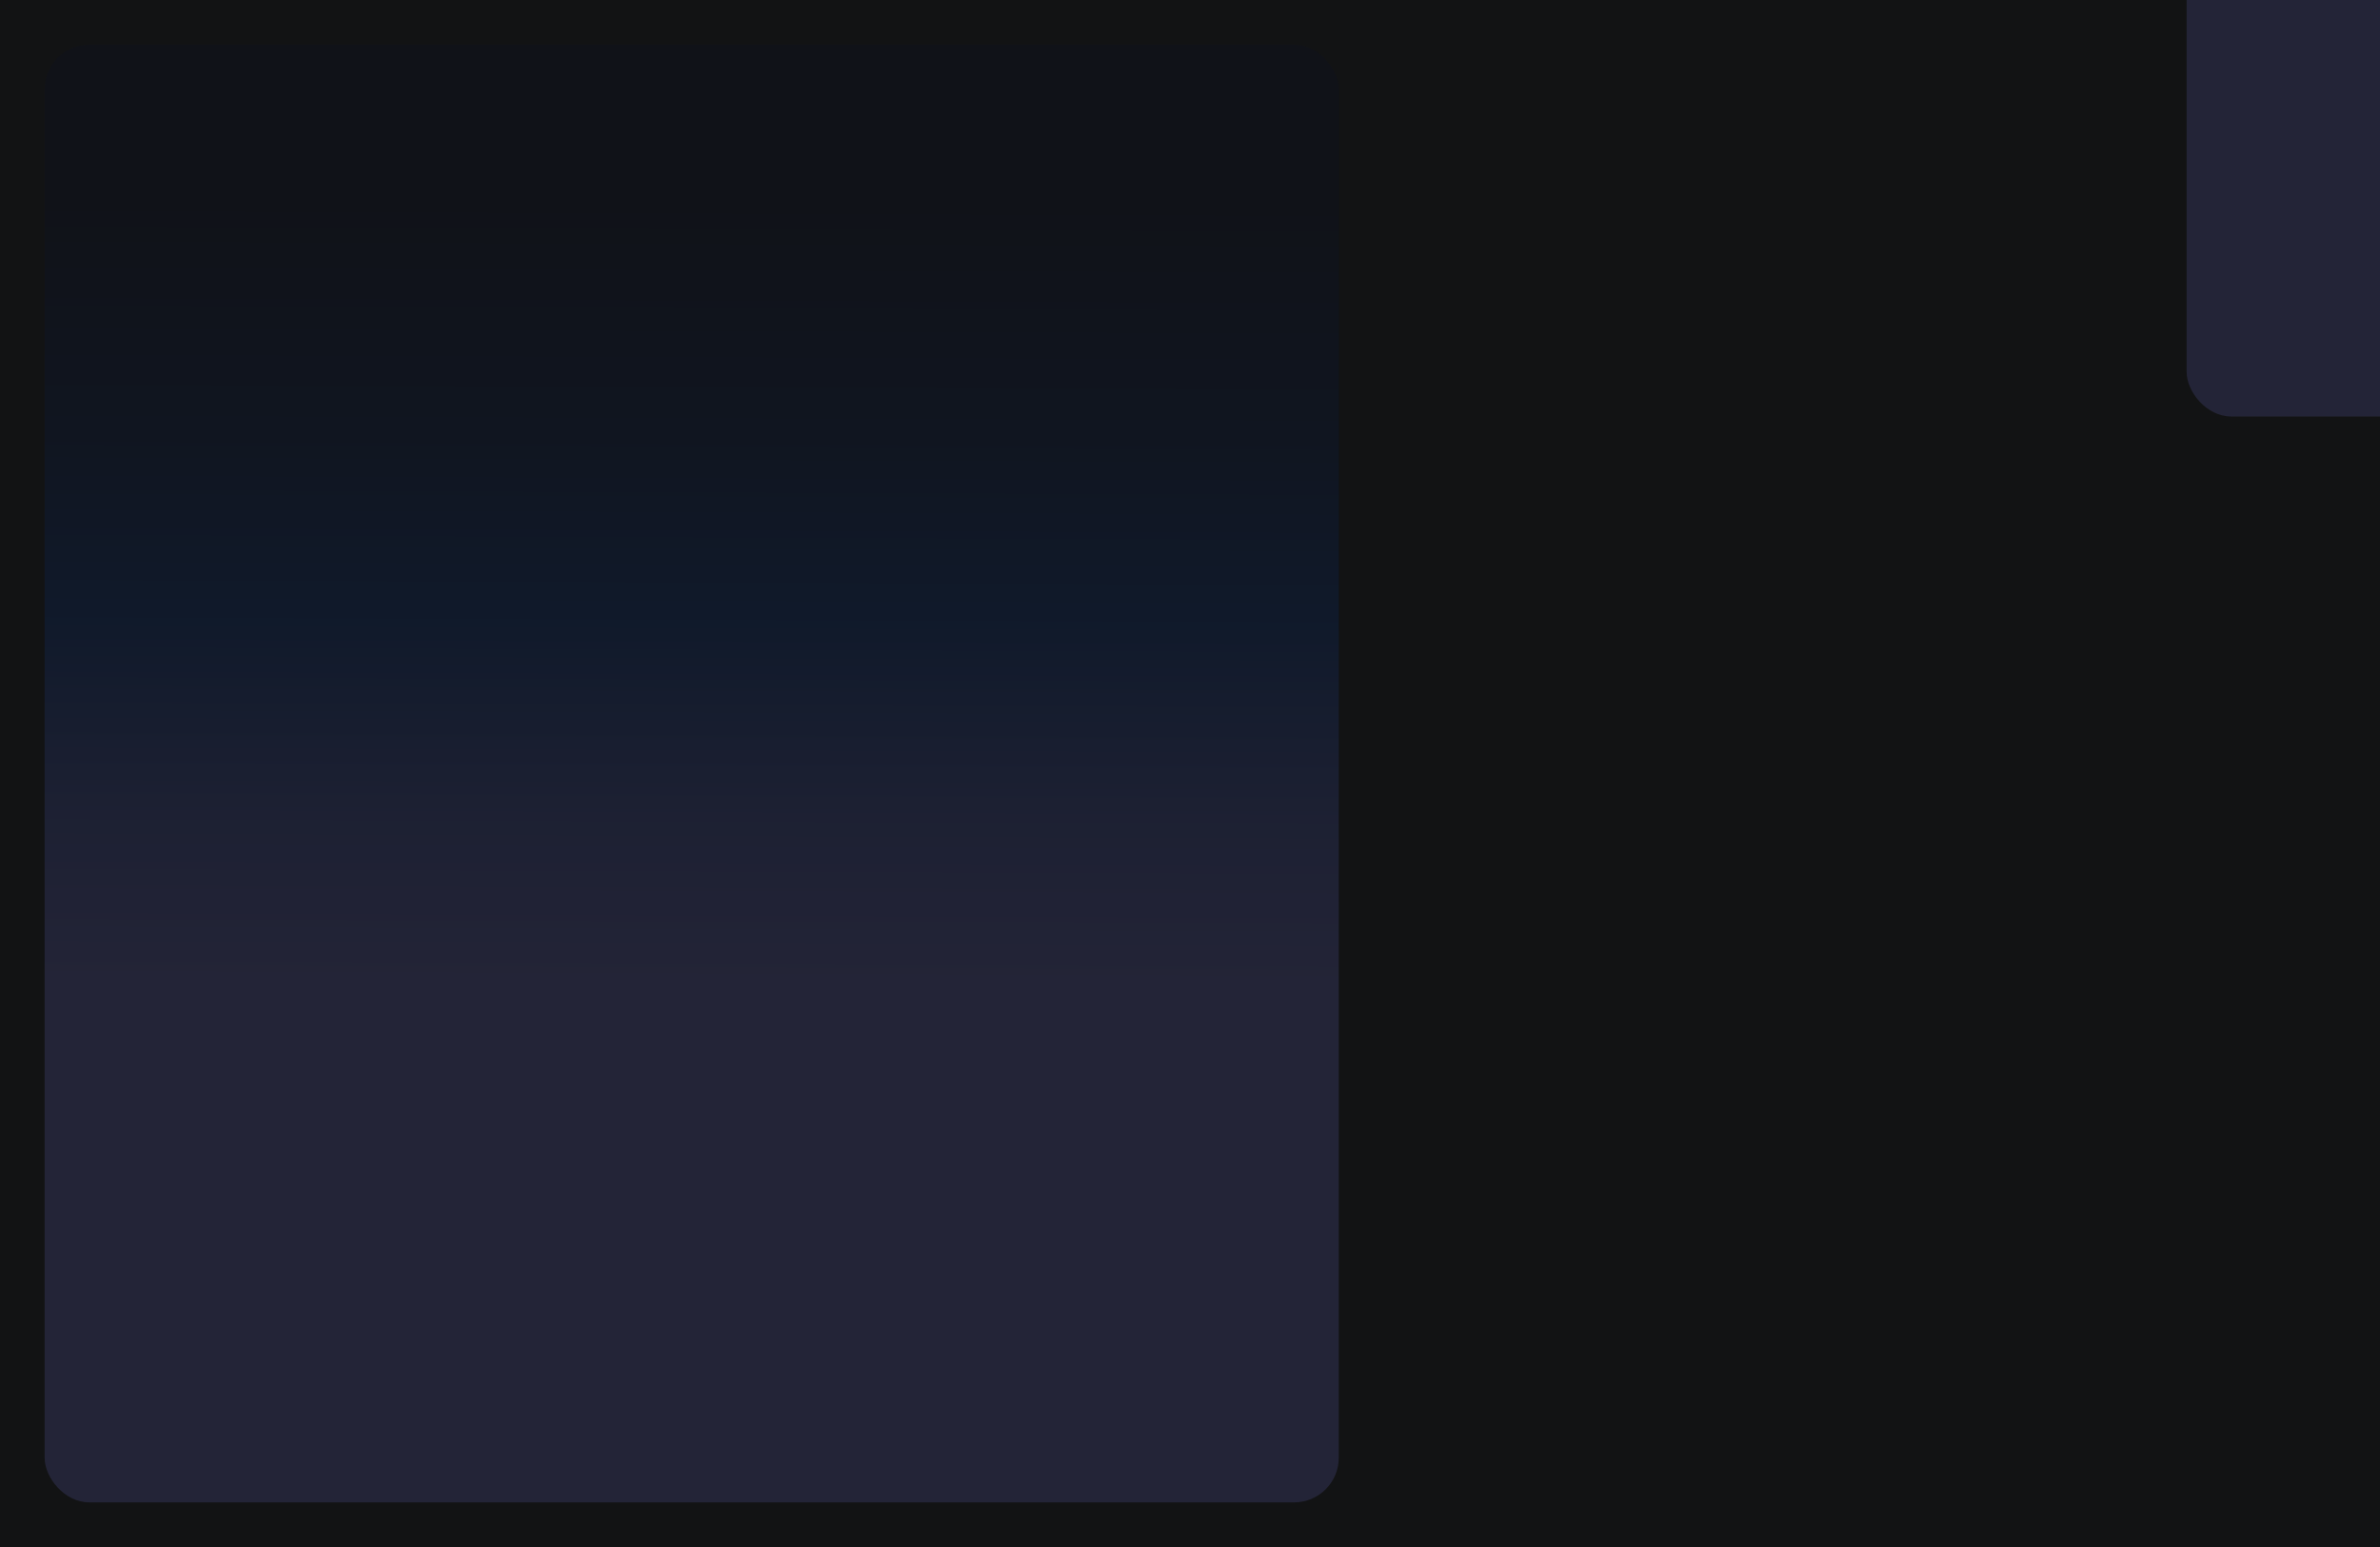 <svg width="1280" height="832" viewBox="0 0 1280 832" fill="none" xmlns="http://www.w3.org/2000/svg">
<g clip-path="url(#clip0_3902_957)">
<rect width="1280" height="832" fill="#121314"/>
<g opacity="0.15" filter="url(#filter0_f_3902_957)">
<rect x="1176" y="-560" width="632" height="784" rx="24" fill="url(#paint0_linear_3902_957)"/>
</g>
<g opacity="0.15" filter="url(#filter1_f_3902_957)">
<rect x="24" y="24" width="696" height="784" rx="24" fill="url(#paint1_linear_3902_957)"/>
</g>
</g>
<defs>
<filter id="filter0_f_3902_957" x="1021.8" y="-714.2" width="940.4" height="1092.4" filterUnits="userSpaceOnUse" color-interpolation-filters="sRGB">
<feFlood flood-opacity="0" result="BackgroundImageFix"/>
<feBlend mode="normal" in="SourceGraphic" in2="BackgroundImageFix" result="shape"/>
<feGaussianBlur stdDeviation="77.1" result="effect1_foregroundBlur_3902_957"/>
</filter>
<filter id="filter1_f_3902_957" x="-130.2" y="-130.2" width="1004.4" height="1092.4" filterUnits="userSpaceOnUse" color-interpolation-filters="sRGB">
<feFlood flood-opacity="0" result="BackgroundImageFix"/>
<feBlend mode="normal" in="SourceGraphic" in2="BackgroundImageFix" result="shape"/>
<feGaussianBlur stdDeviation="77.1" result="effect1_foregroundBlur_3902_957"/>
</filter>
<linearGradient id="paint0_linear_3902_957" x1="1620.9" y1="-560" x2="1617.96" y2="117.206" gradientUnits="userSpaceOnUse">
<stop offset="0.116" stop-color="#090D2D"/>
<stop offset="0.313" stop-color="#082366"/>
<stop offset="0.456" stop-color="#063FAB"/>
<stop offset="0.615" stop-color="#5D6EE3"/>
<stop offset="0.751" stop-color="#8886FE"/>
</linearGradient>
<linearGradient id="paint1_linear_3902_957" x1="513.954" y1="24" x2="511.284" y2="701.208" gradientUnits="userSpaceOnUse">
<stop offset="0.116" stop-color="#090D2D"/>
<stop offset="0.313" stop-color="#082366"/>
<stop offset="0.456" stop-color="#063FAB"/>
<stop offset="0.615" stop-color="#5D6EE3"/>
<stop offset="0.751" stop-color="#8886FE"/>
</linearGradient>
<clipPath id="clip0_3902_957">
<rect width="1280" height="832" fill="white"/>
</clipPath>
</defs>
</svg>
